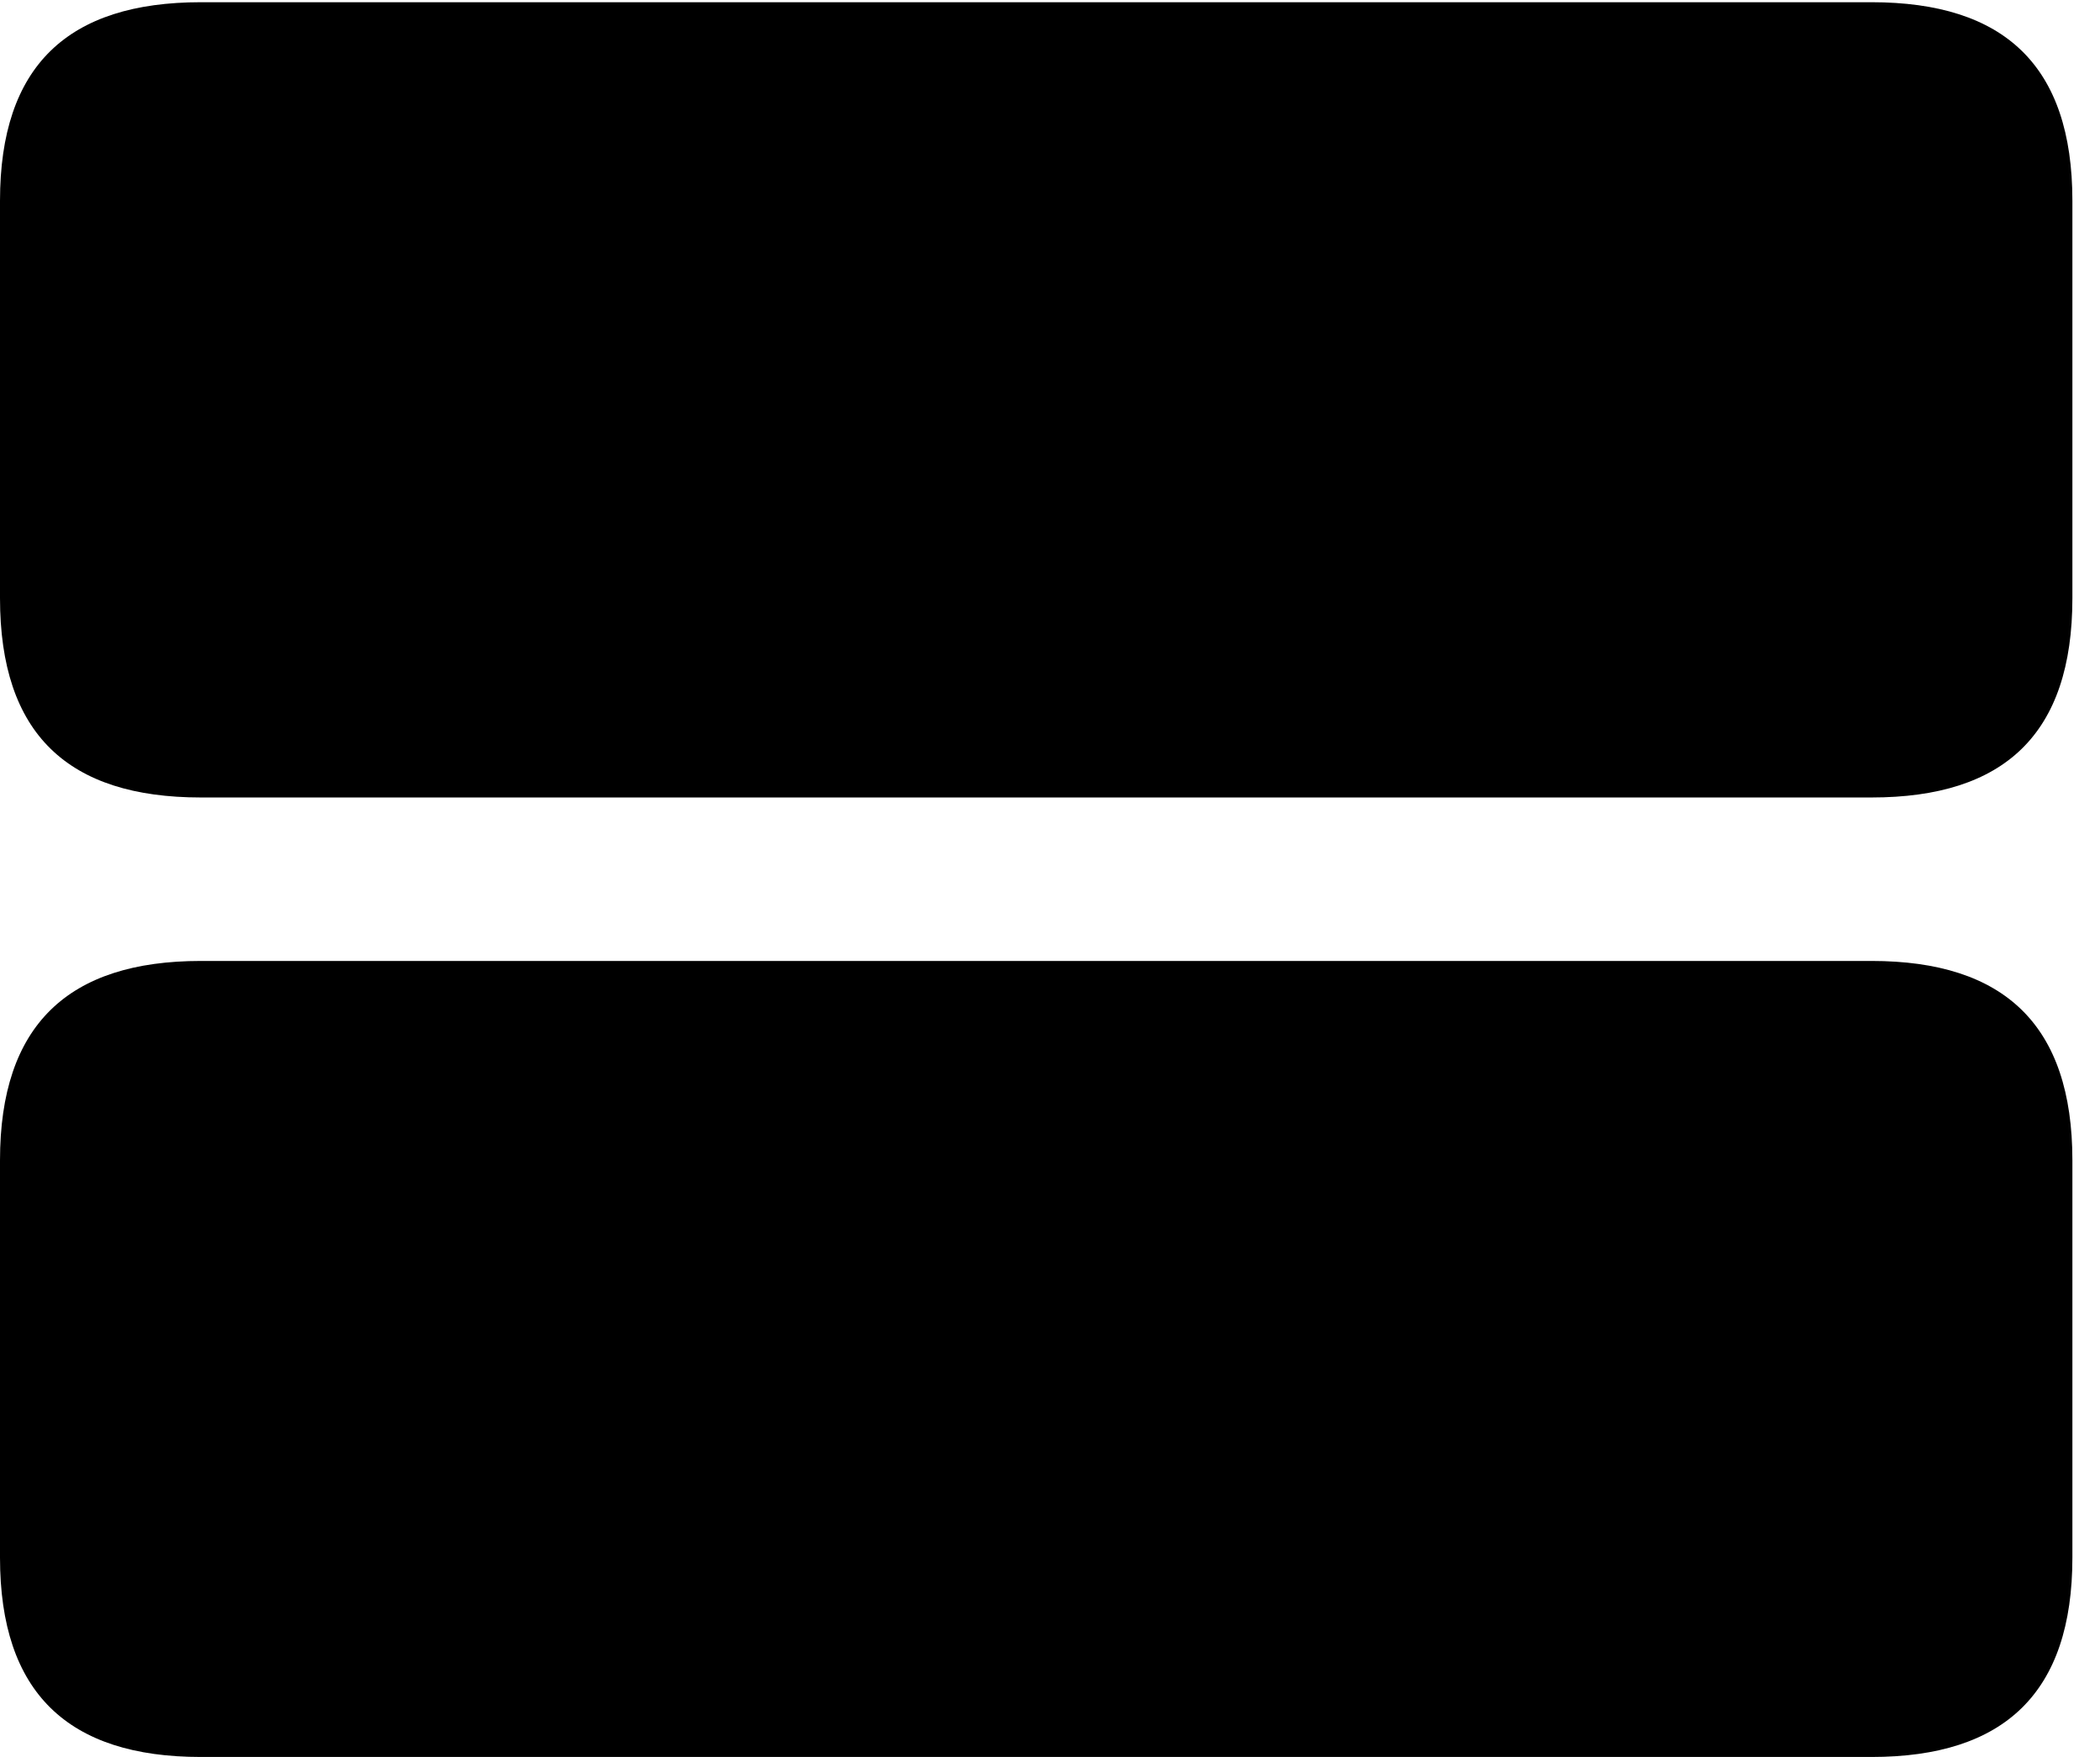 <svg version="1.1" xmlns="http://www.w3.org/2000/svg" xmlns:xlink="http://www.w3.org/1999/xlink" width="27.461" height="22.979" viewBox="0 0 27.461 22.979">
 <g>
  <rect height="22.979" opacity="0" width="27.461" x="0" y="0"/>
  <path d="M2.627 22.979L24.473 22.979C26.211 22.979 27.1 22.139 27.1 20.371L27.1 15.176C27.1 13.408 26.211 12.568 24.473 12.568L2.627 12.568C0.889 12.568 0 13.408 0 15.176L0 20.371C0 22.139 0.889 22.979 2.627 22.979Z" fill="currentColor"/>
  <path d="M2.627 10.43L24.473 10.43C26.211 10.43 27.1 9.6 27.1 7.822L27.1 2.627C27.1 0.859 26.211 0.029 24.473 0.029L2.627 0.029C0.889 0.029 0 0.859 0 2.627L0 7.822C0 9.6 0.889 10.43 2.627 10.43Z" fill="currentColor"/>
 </g>
</svg>
